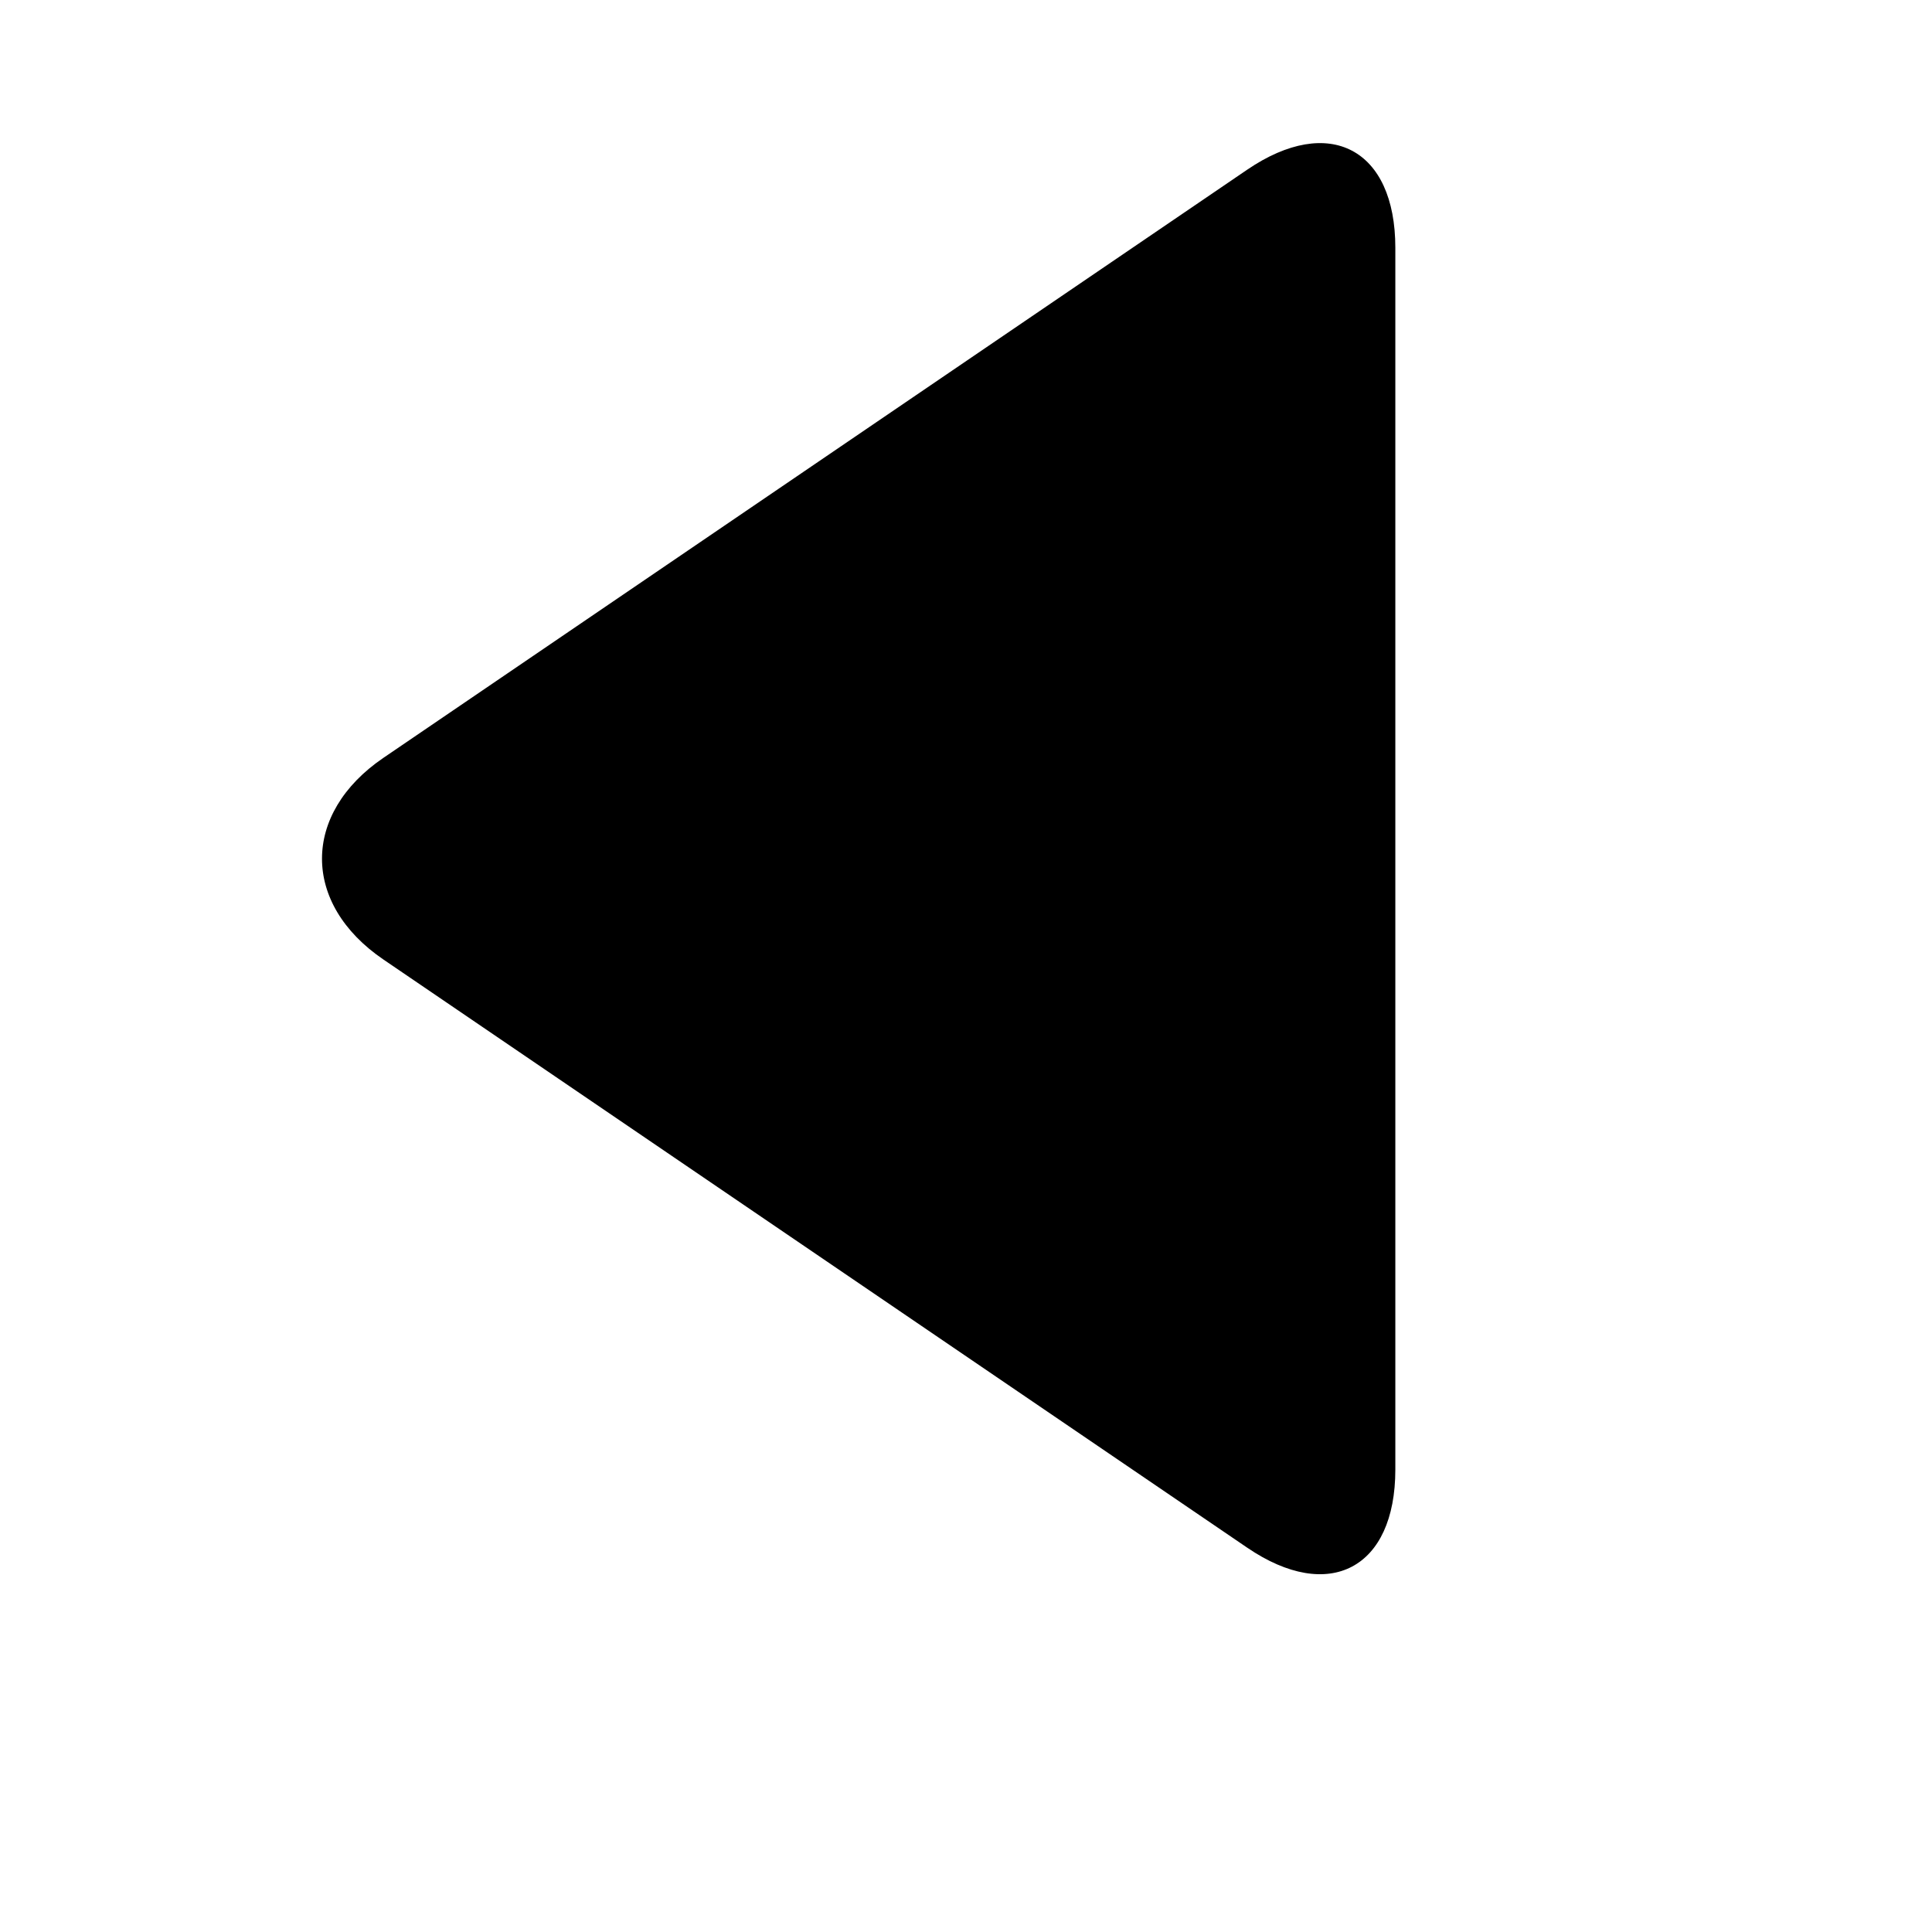 <svg viewBox="0 0 2160 2160" version="1.1" xmlns="http://www.w3.org/2000/svg" height="18pt" width="18pt">
    <path d="M428.663 847.279c-91.443 62.263-91.658 163.065 0 225.475l965.765 657.59c91.443 62.263 165.572 23.337 165.572-87.283V276.971c0-110.467-73.914-149.692-165.572-87.282L428.663 847.28z" stroke="none" stroke-width="1" fill-rule="evenodd"/>
</svg>
